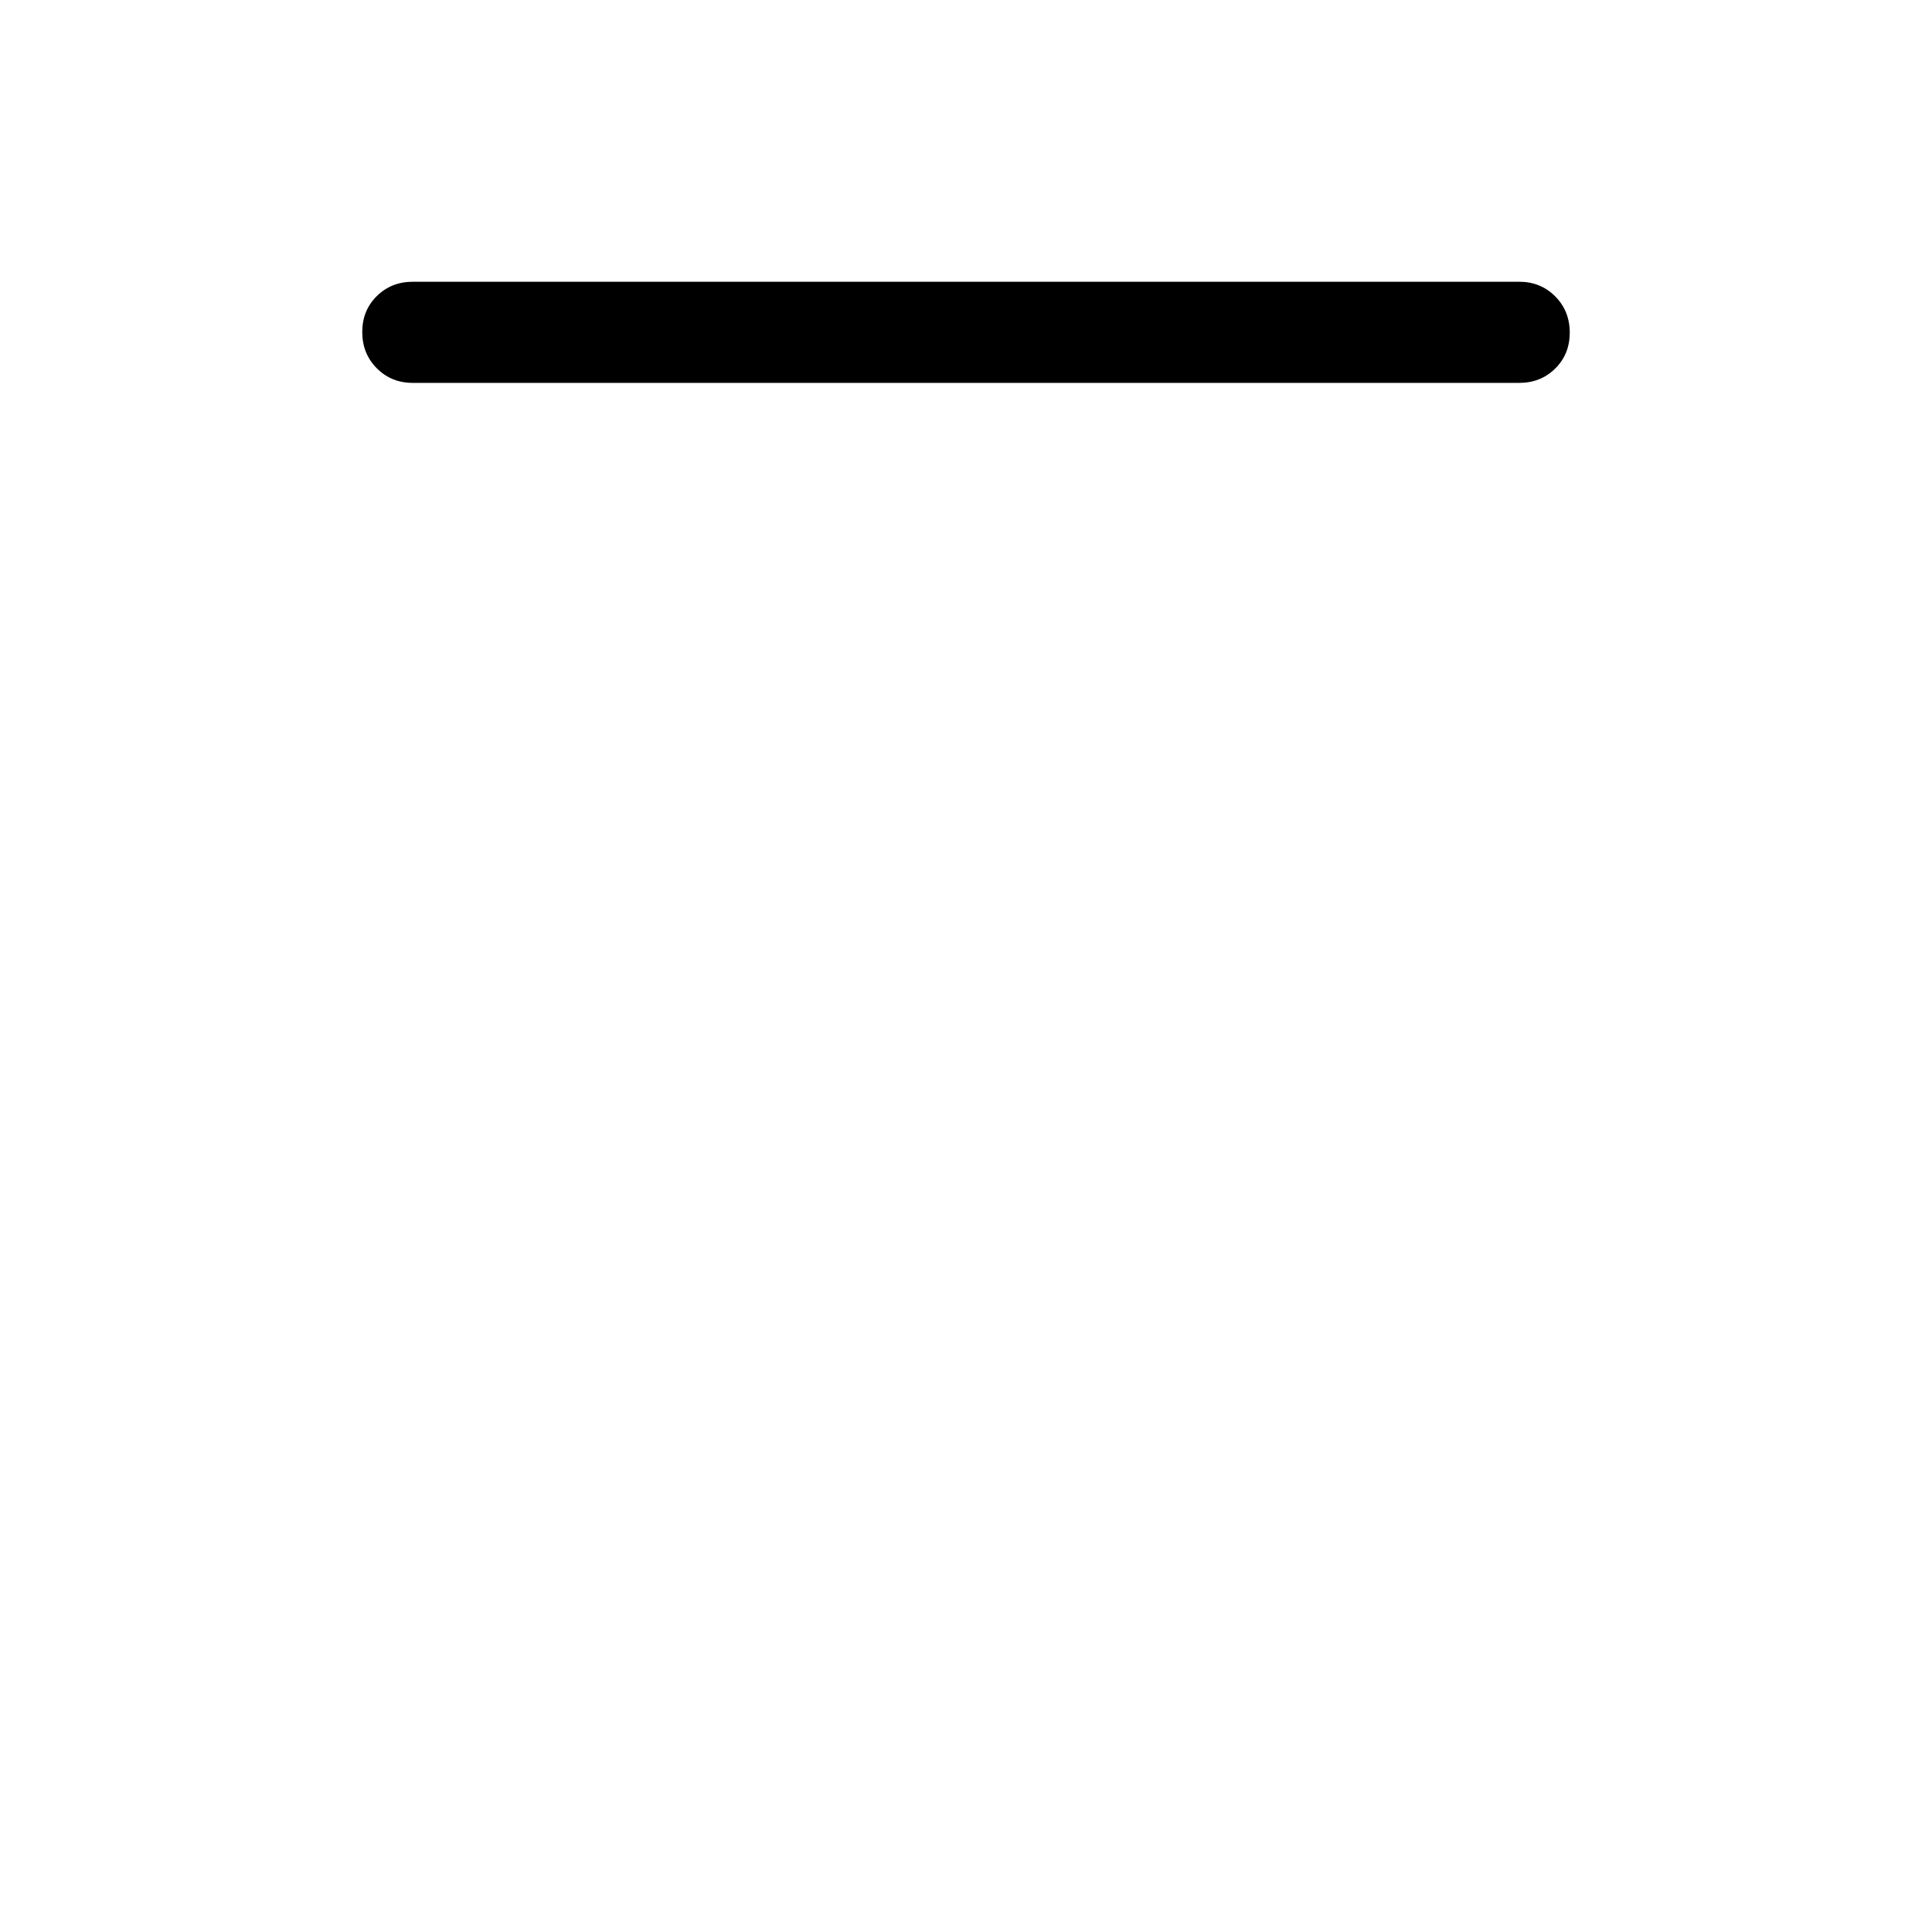 <svg xmlns="http://www.w3.org/2000/svg" height="40" viewBox="0 -960 960 960" width="40"><path d="M205.129-769.744q-10.679 0-17.903-7.263-7.225-7.263-7.225-17.999 0-10.737 7.225-17.865 7.224-7.128 17.903-7.128h549.742q10.679 0 17.903 7.263 7.225 7.263 7.225 18 0 10.736-7.225 17.864-7.224 7.128-17.903 7.128H205.129Z"/></svg>